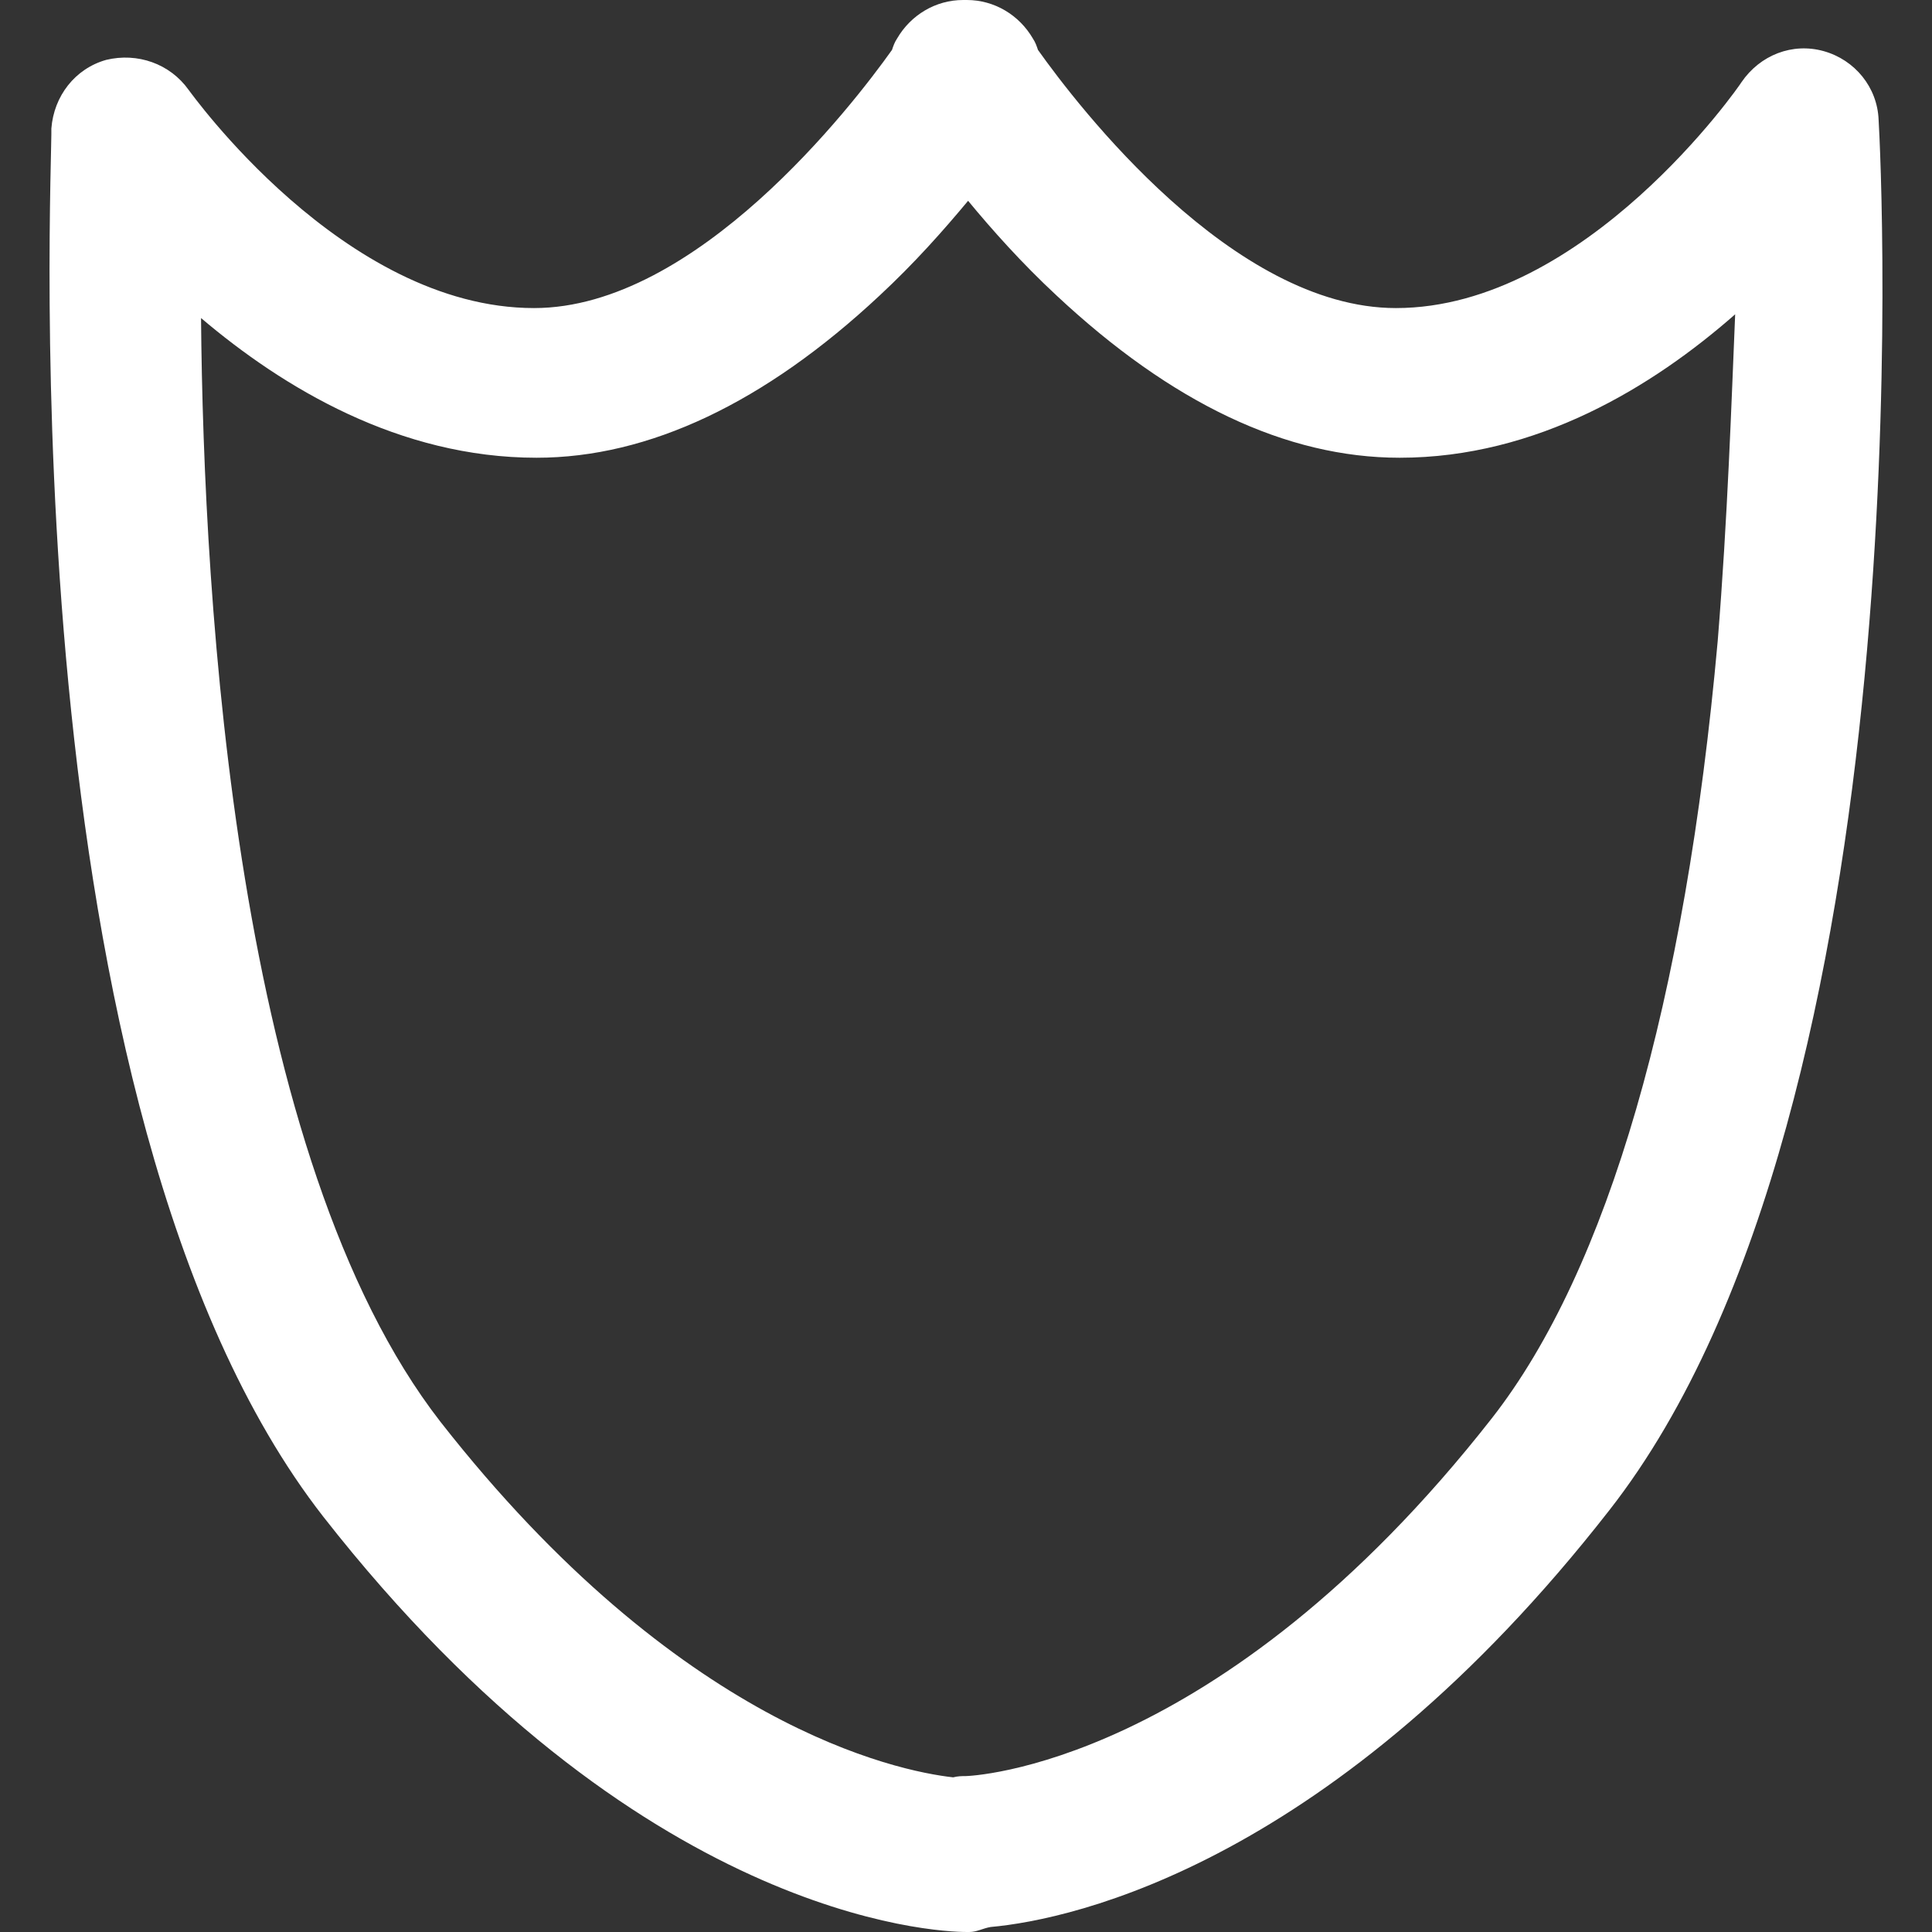 <?xml version="1.0" encoding="iso-8859-1"?>
<!-- Generator: Adobe Illustrator 19.0.0, SVG Export Plug-In . SVG Version: 6.00 Build 0)  -->
<svg version="1.1" id="Capa_1" xmlns="http://www.w3.org/2000/svg" fill="#ffffff" xmlns:xlink="http://www.w3.org/1999/xlink" x="0px" y="0px"
	 viewBox="0 0 451.36 451.36" style="enable-background:new 0 0 451.36 451.36;" xml:space="preserve">
<rect x="0" y="0" width="451.36" height="451.36" fill="#333333" stroke="none"/>
<g>
	<path d="M438.884,27.973c-0.291-7.576-5.536-13.987-12.821-16.026s-14.861,0.874-19.232,7.285
		c-0.291,0.583-36.423,52.741-80.714,52.741c-38.172,0-74.304-47.205-83.628-60.317c-0.291-0.874-0.583-1.748-1.166-2.622
		C238.117,3.497,232.29,0,225.879,0h-0.874c-6.411,0-12.238,3.497-15.444,9.033c-0.583,0.874-0.874,1.748-1.166,2.622
		c-9.324,13.112-45.748,60.317-83.628,60.317c-44.582,0-80.423-50.701-80.714-50.993c-4.371-6.119-11.947-8.742-19.232-6.993
		c-7.285,2.04-12.238,8.45-12.821,16.026c0.291,9.324-10.781,229.031,63.523,324.315c73.43,93.827,142.78,97.032,150.356,97.032
		c0,0,0.291,0,0.583,0c1.748,0,3.205-0.874,4.954-1.166c19.523-1.748,80.423-15.152,144.528-97.324
		C450.539,257.587,439.466,37.298,438.884,27.973z M401.295,149.773c-7.576,84.211-25.642,146.859-52.741,181.535
		c-64.105,81.88-122.383,83.628-122.966,83.628c-0.874,0-1.748,0-2.914,0.291c-13.112-1.457-64.105-11.947-119.76-83.046
		C55.126,270.699,47.55,141.323,46.967,74.304c19.232,16.318,46.331,32.635,78.383,32.635c26.225,0,53.324-12.821,80.132-37.88
		c8.159-7.576,14.861-15.152,20.689-22.145c5.536,6.702,12.53,14.569,20.689,22.145c26.808,25.059,53.615,37.88,80.132,37.88
		c32.053,0,59.152-16.609,78.383-33.51C404.5,94.118,403.626,120.926,401.295,149.773z"/>
</g>
<g>
</g>
<g>
</g>
<g>
</g>
<g>
</g>
<g>
</g>
<g>
</g>
<g>
</g>
<g>
</g>
<g>
</g>
<g>
</g>
<g>
</g>
<g>
</g>
<g>
</g>
<g>
</g>
<g>
</g>
</svg>
